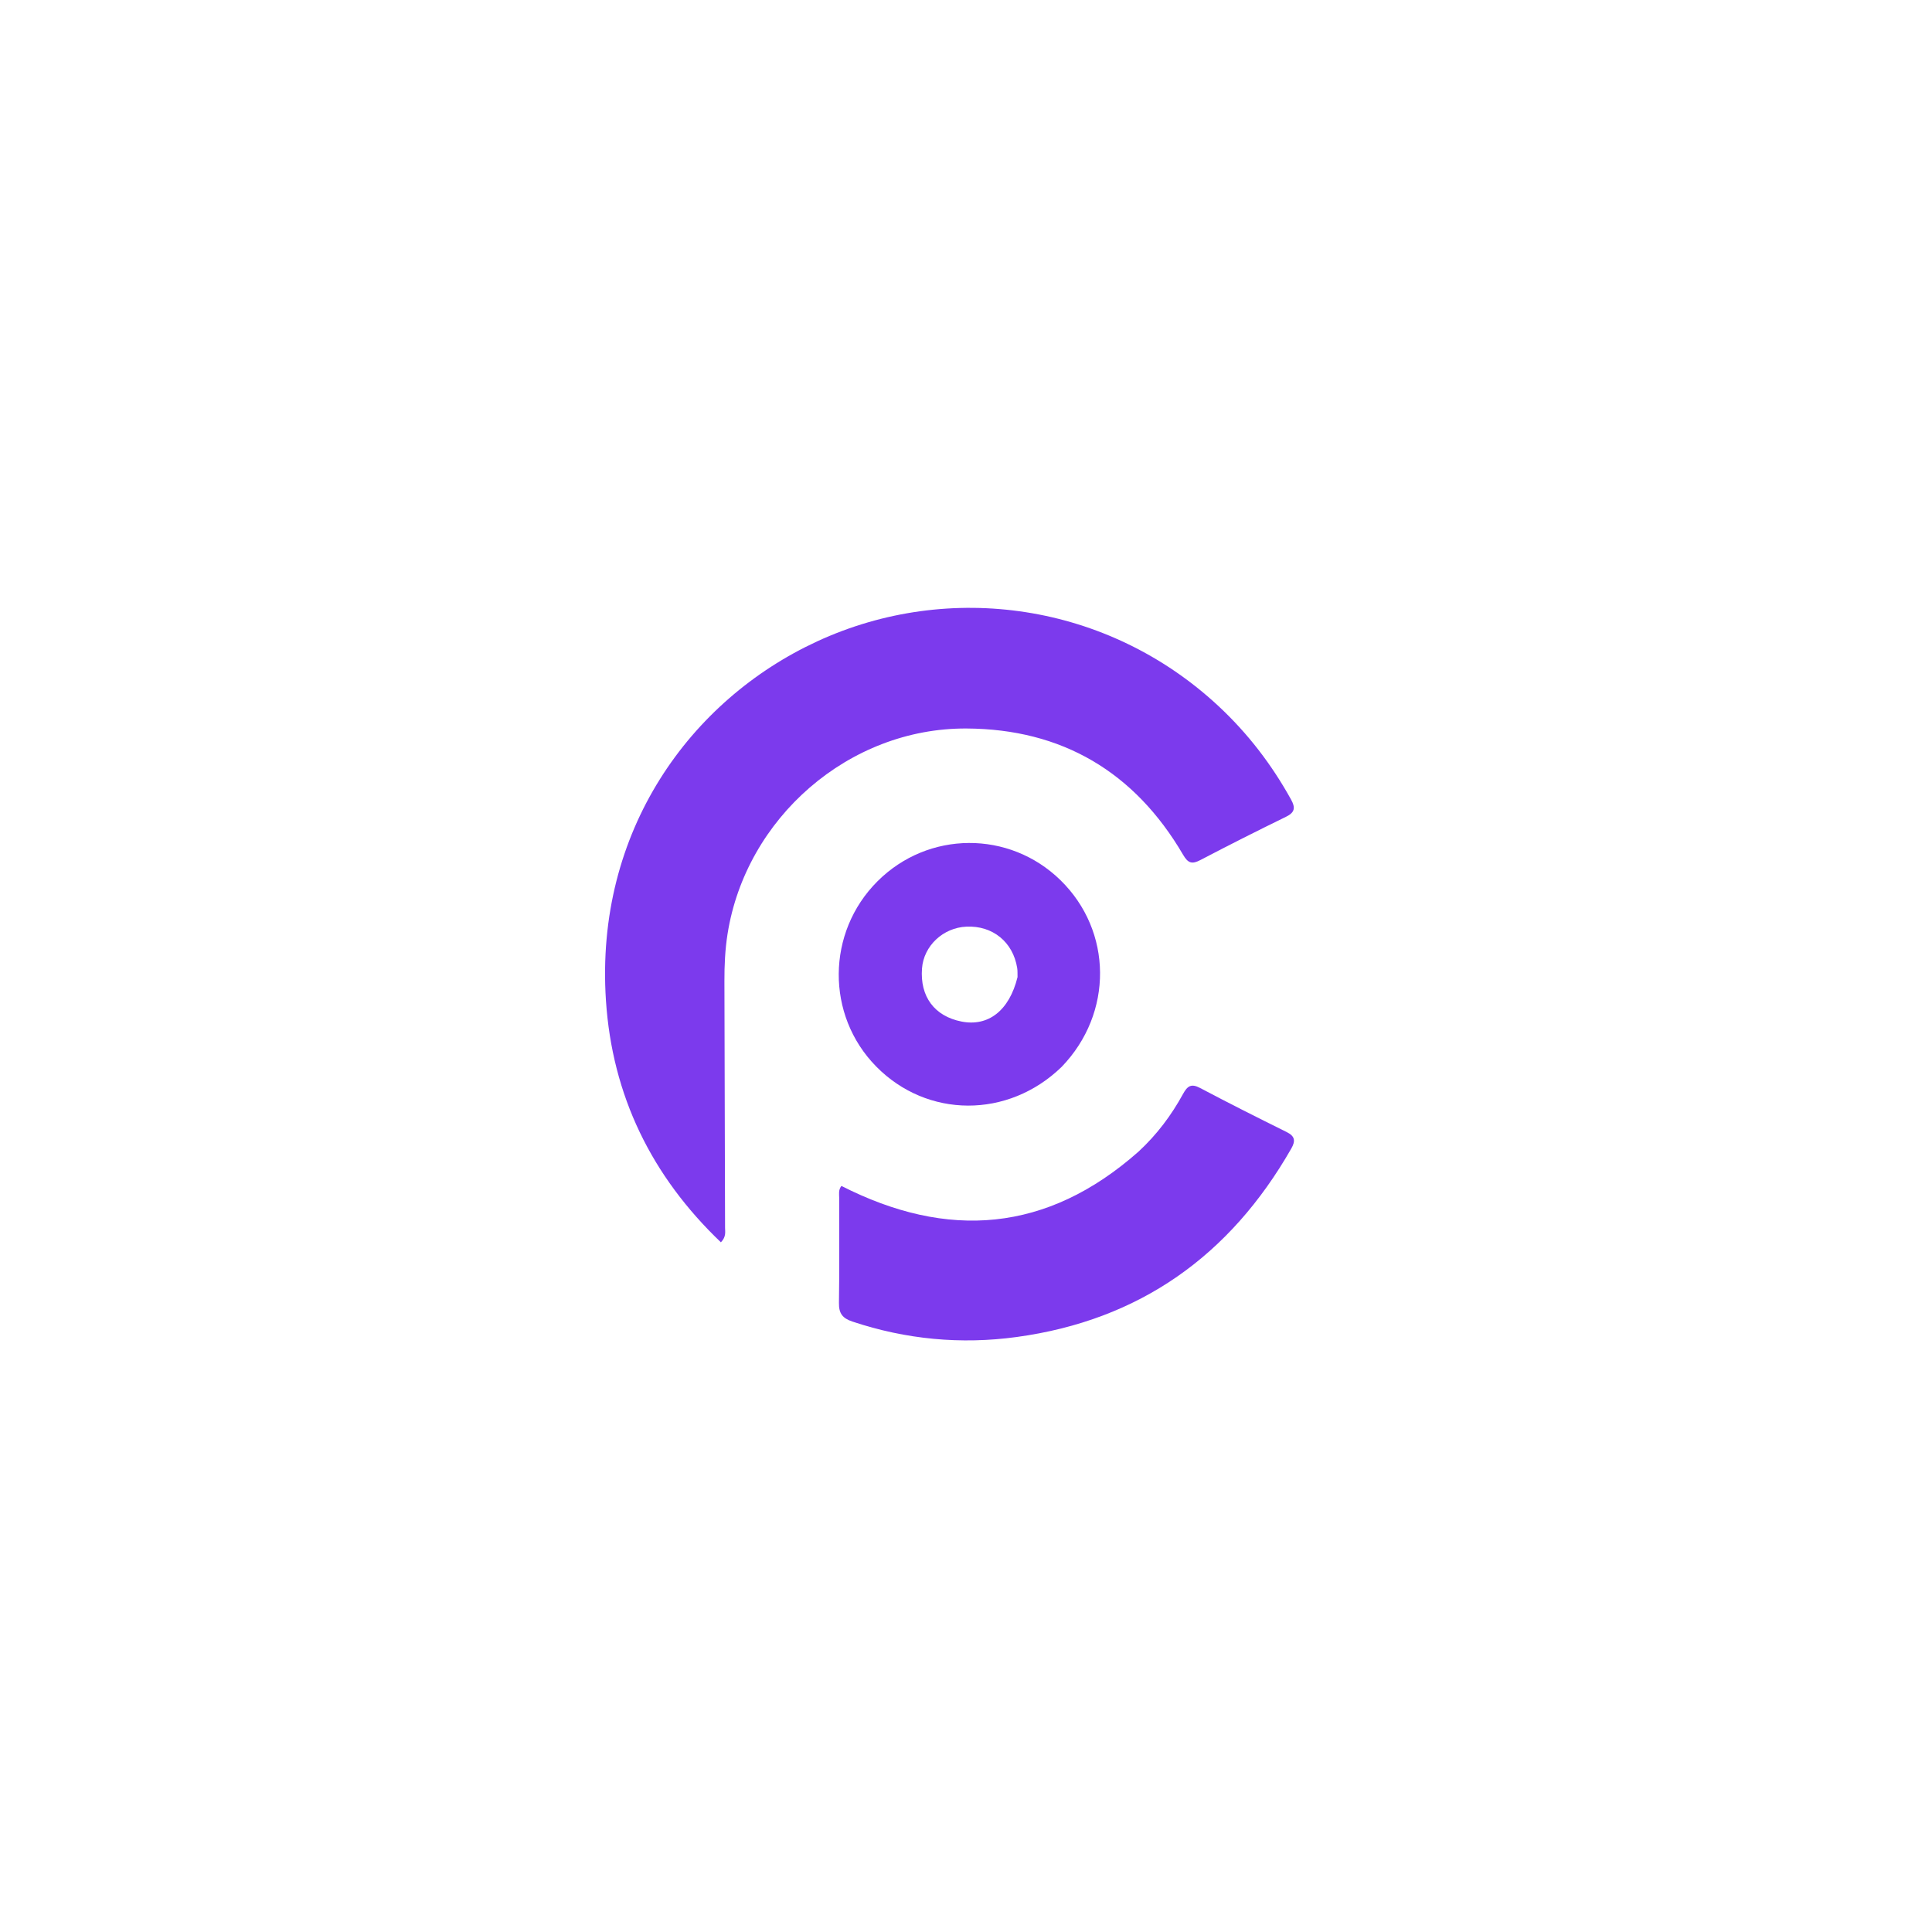 <svg version="1.1" id="Layer_1" xmlns="http://www.w3.org/2000/svg" xmlns:xlink="http://www.w3.org/1999/xlink" x="0px" y="0px" width="32" height="32" viewBox="0 0 736 544" enable-background="new 0 0 736 544" xml:space="preserve">
  <path fill="#7C3AED" opacity="1" stroke="none" d="M464.092,172.897 C475.427,183.441 484.472,195.304 491.803,208.53 C493.544,211.671 493.338,213.485 489.885,215.168 C478.953,220.497 468.093,225.981 457.319,231.621 C454.127,233.292 452.623,232.911 450.71,229.638 C432.276,198.1 404.592,181.691 368.137,181.523 C323.36,181.317 284.129,215.617 277.156,259.829 C276.216,265.794 275.956,271.744 275.97,277.737 C276.047,309.069 276.152,340.401 276.215,371.733 C276.218,373.329 276.701,375.072 274.636,377.268 C248.19,352.018 233.23,321.392 230.836,285.147 C226.569,220.525 263.074,170.603 311.286,148.338 C361.661,125.074 422.015,133.768 464.092,172.897 z"/>
  <path fill="#7C3AED" opacity="1" stroke="none" d="M433.716,342.716 C440.767,336.193 446.232,328.852 450.655,320.786 C452.344,317.707 453.772,316.667 457.203,318.482 C468.09,324.24 479.094,329.781 490.134,335.242 C493.348,336.832 493.587,338.626 491.917,341.547 C468.606,382.33 434.131,406.939 387.325,413.333 C366.094,416.233 345.187,414.273 324.755,407.463 C320.931,406.189 319.536,404.342 319.6,400.327 C319.813,387.006 319.664,373.679 319.693,360.354 C319.696,358.901 319.318,357.348 320.537,355.78 C360.912,376.338 398.802,373.601 433.716,342.716 z"/>
  <path fill="#7C3AED" opacity="1" stroke="none" d="M404.436,310.431 C384.044,330.213 353.213,330.039 333.787,310.286 C314.568,290.742 314.795,259.184 334.294,239.716 C353.601,220.439 384.483,220.252 403.98,239.293 C423.863,258.711 424.175,289.987 404.436,310.431 M387.63,276.227 C387.592,275.064 387.682,273.88 387.498,272.741 C385.9,262.849 378.155,256.564 368.176,257.006 C359.254,257.401 351.886,264.333 351.239,272.941 C350.434,283.663 355.977,291.118 366.272,293.157 C376.417,295.166 384.462,289.079 387.63,276.227 z"/>
</svg>